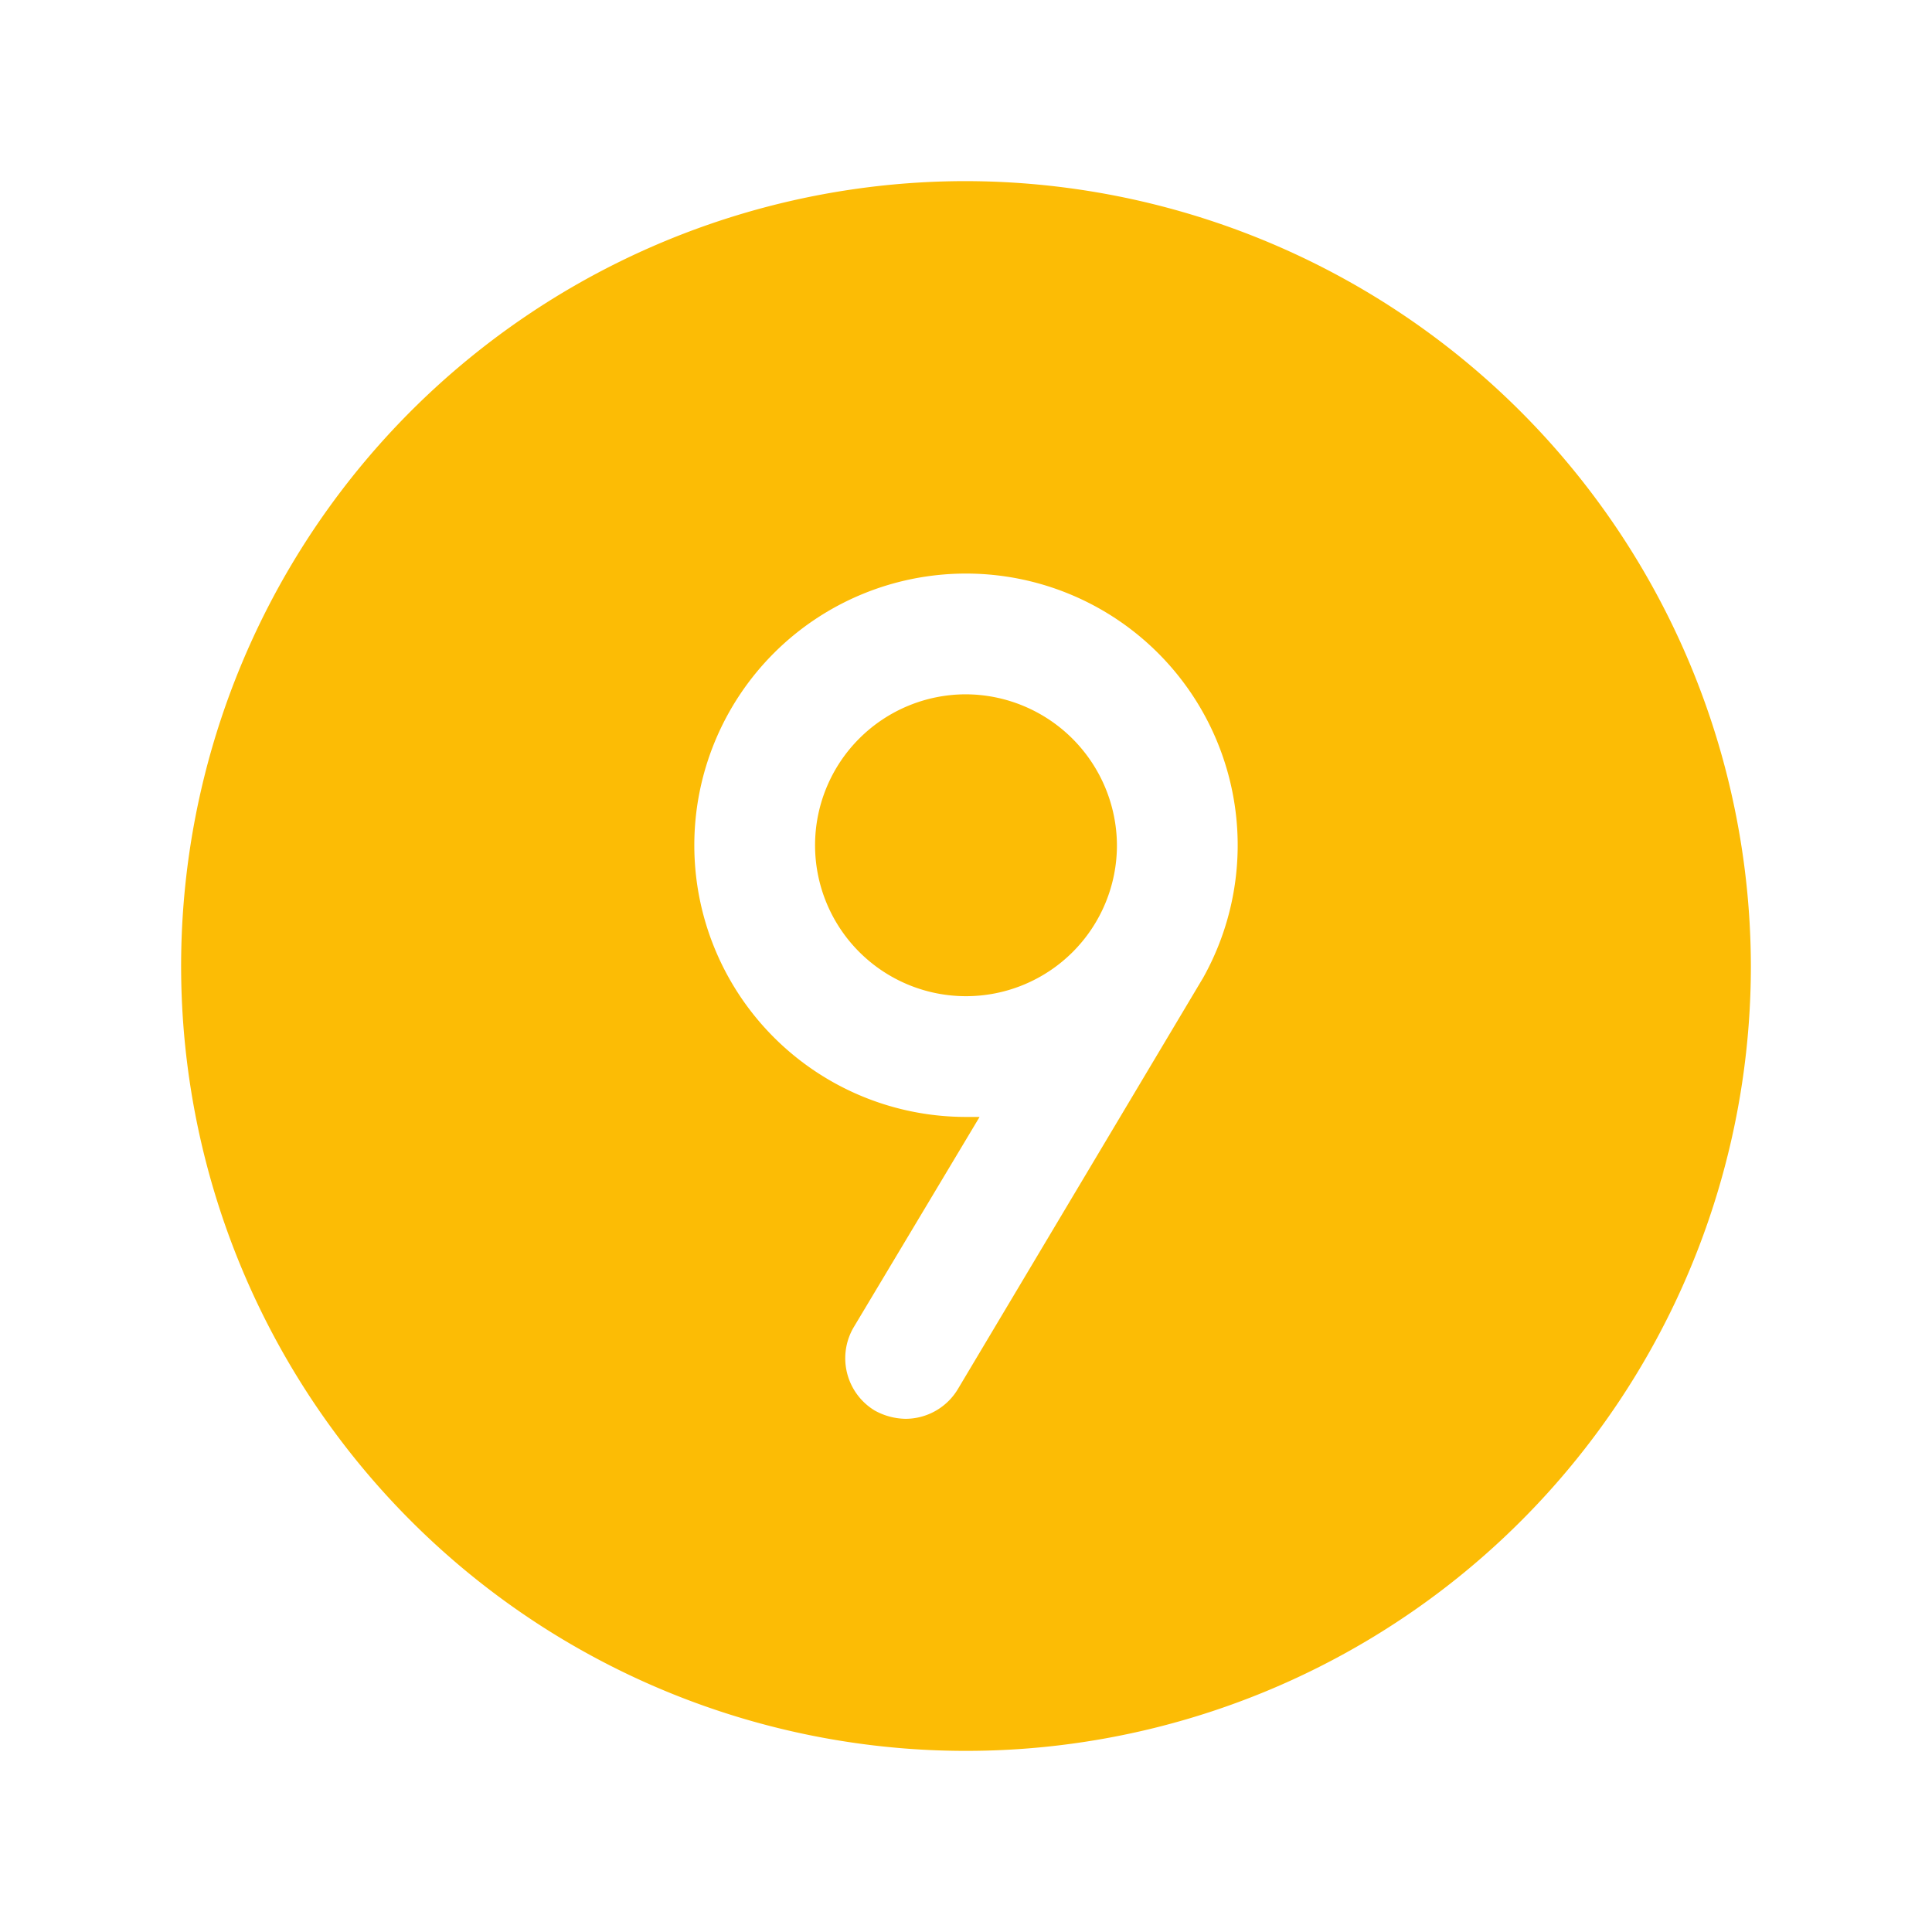 <svg viewBox="0 0 256 256" xmlns="http://www.w3.org/2000/svg"><path fill="none" d="M0 0h256v256H0z"></path><path d="M148 112a20 20 0 1 1-20-20 20.1 20.1 0 0 1 20 20Zm84 16A104 104 0 1 1 128 24a104.2 104.2 0 0 1 104 104Zm-68-16a36 36 0 1 0-36 36h1.8l-16.7 27.9a8.1 8.1 0 0 0 2.8 11 8.7 8.7 0 0 0 4.1 1.1 8.1 8.1 0 0 0 6.9-3.9l32.2-54 .3-.5A36 36 0 0 0 164 112Z" fill="#fcbc05" class="fill-000000"></path></svg>